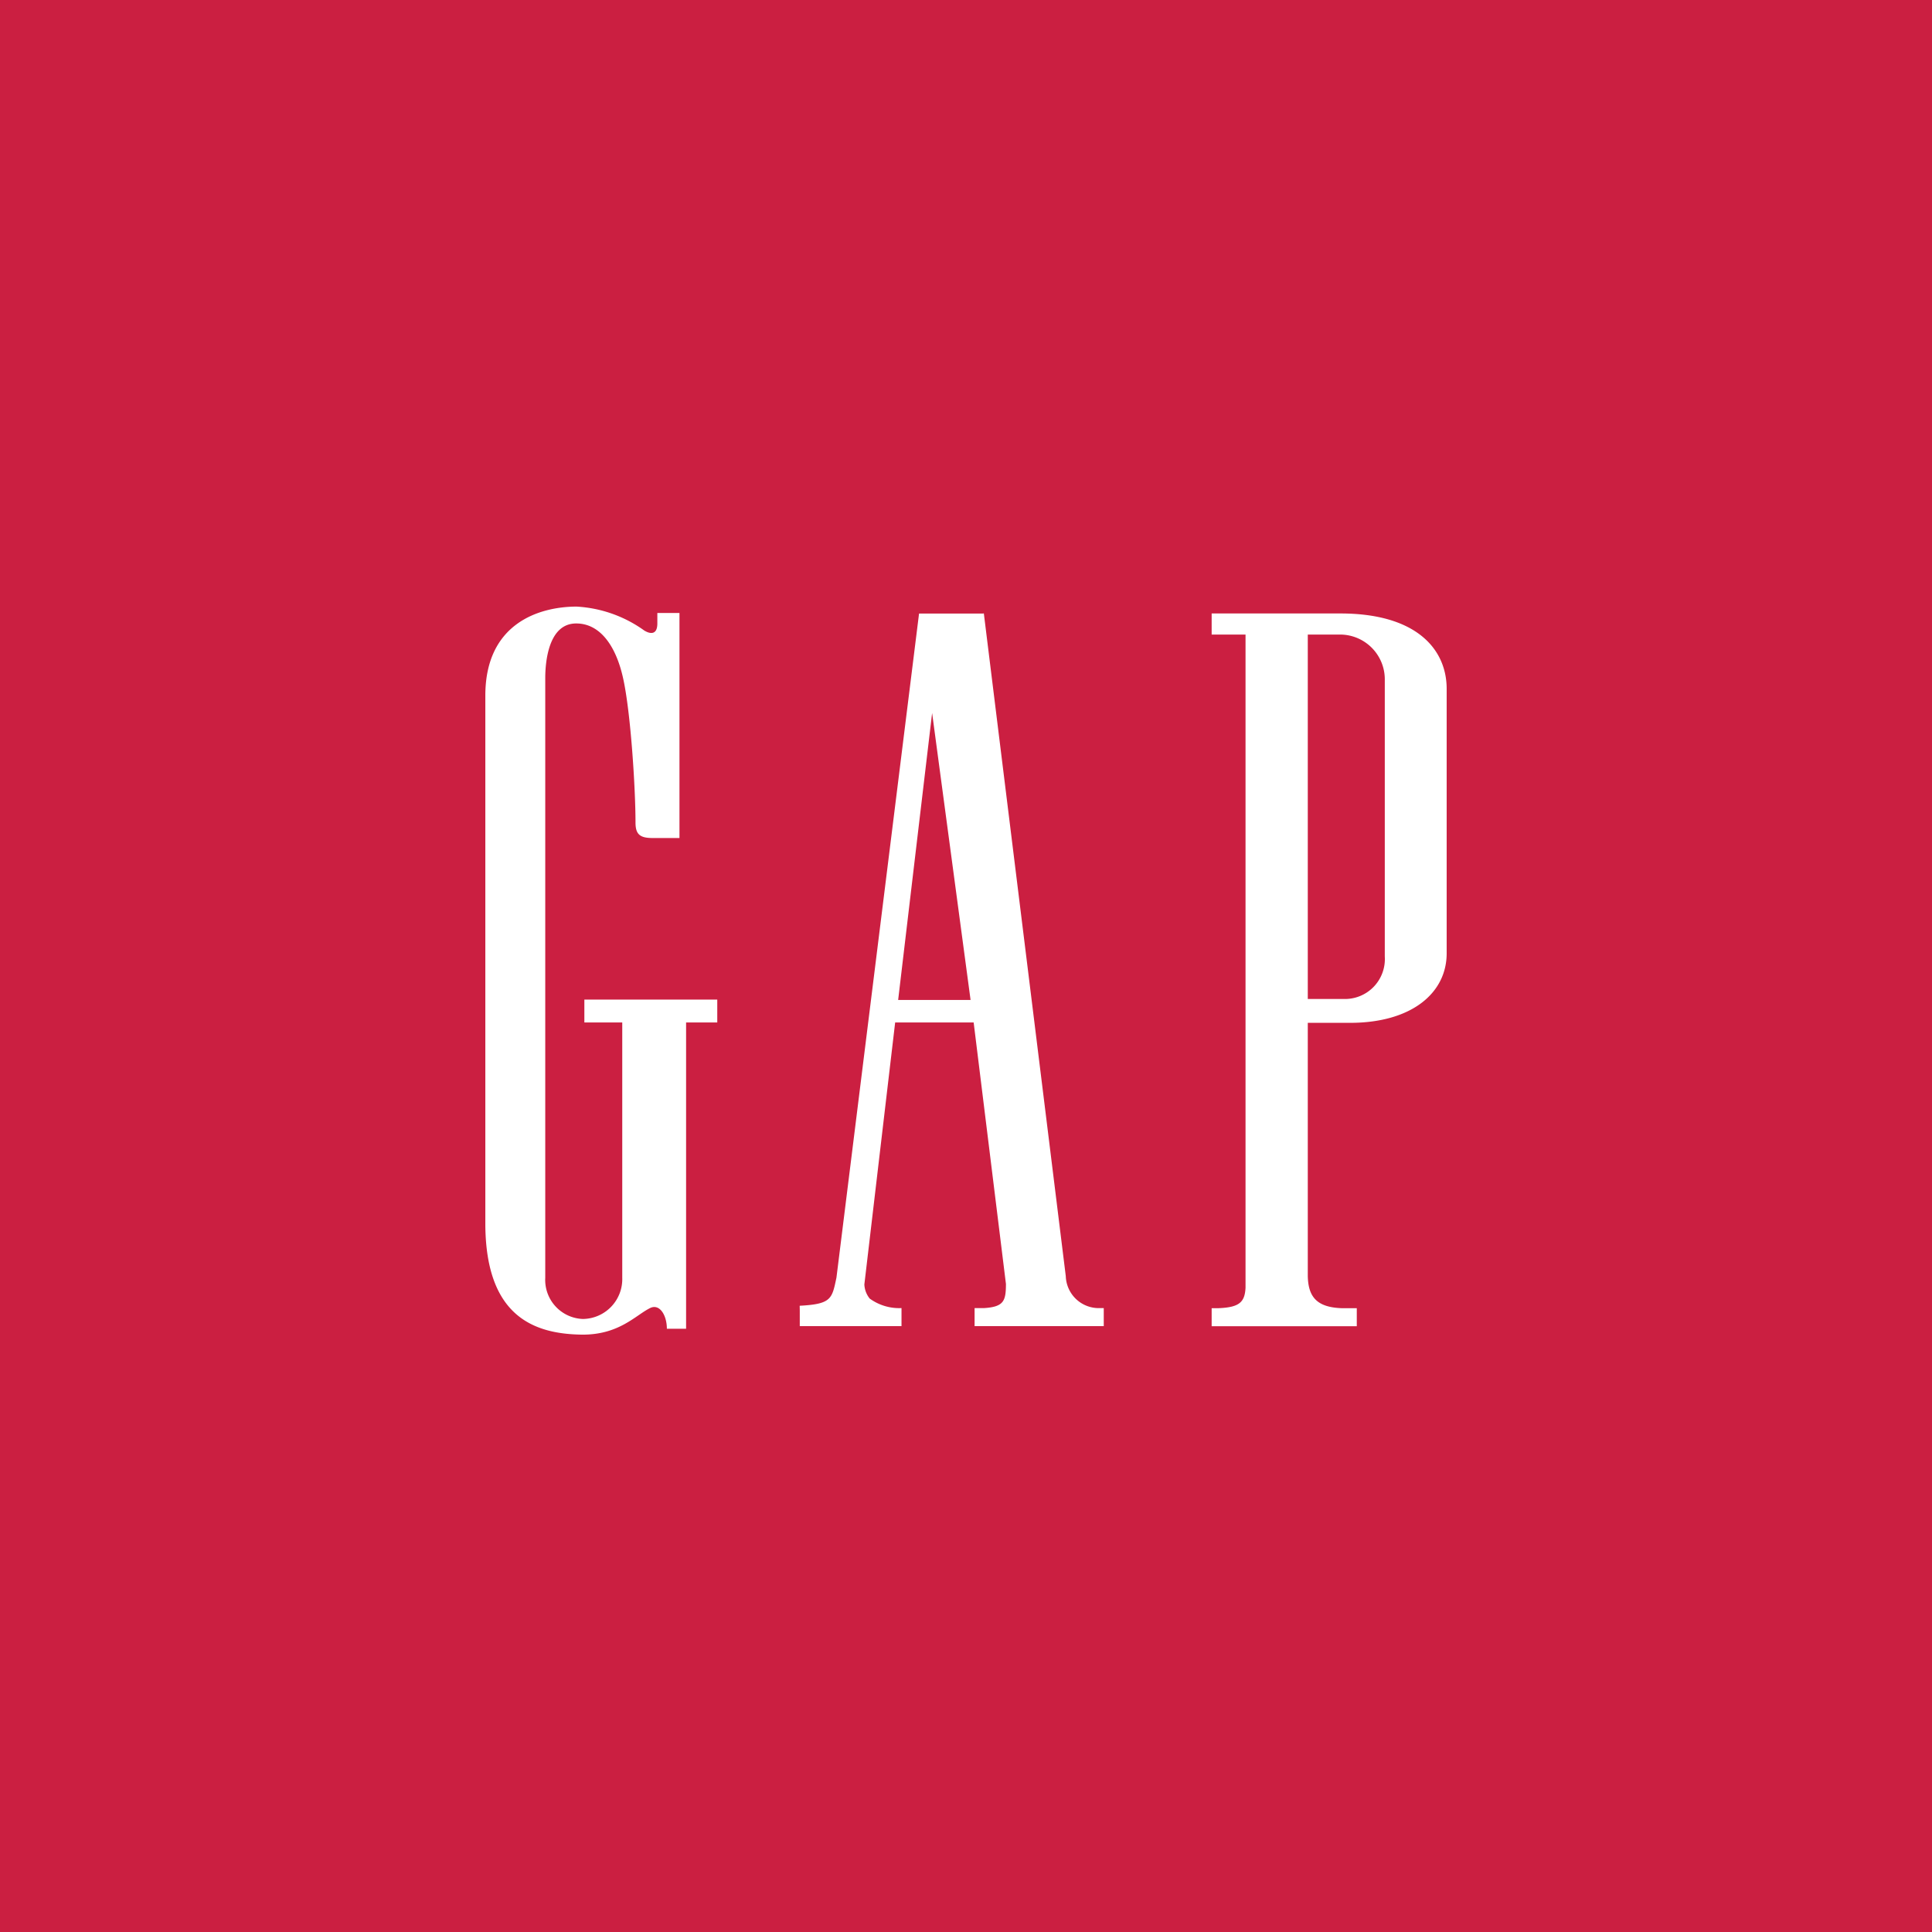 <svg id="_110118_lightsON_logo.svg" data-name="110118_lightsON_logo.svg" xmlns="http://www.w3.org/2000/svg" width="207" height="207" viewBox="0 0 207 207">
  <defs>
    <style>
      .cls-1 {
        fill: #cb1f41;
      }

      .cls-2 {
        fill: #fff;
        fill-rule: evenodd;
      }
    </style>
  </defs>
  <rect class="cls-1" width="207" height="207"/>
  <path class="cls-2" d="M1416.61,263.729h-13.79v2.262h3.63v69.983c-0.08,1.542-.66,2.1-2.89,2.188h-0.74v1.931h15.55v-1.931h-1.64c-2.6-.1-3.56-1.166-3.61-3.437V307.59h4.53c6.58,0,10.35-3.185,10.35-7.445V271.808c0-4.257-3.25-8.084-11.39-8.079m4.76,21.676v15.077a4.277,4.277,0,0,1-4.45,4.55h-3.8V265.988h3.47a4.8,4.8,0,0,1,4.78,4.914v14.5Zm-85.76,22.143h4.06v27.361a4.267,4.267,0,0,1-4.22,4.409,4.187,4.187,0,0,1-4.03-4.409V270.664c0-1.769.35-5.891,3.34-5.864,2.47,0.01,4.18,2.28,4.97,5.729,0.84,3.611,1.36,11.928,1.36,15.6,0,1.236.45,1.658,1.81,1.658h2.9V263.677h-2.37v1.145c-0.01,1.221-.77,1.122-1.4.735a13.724,13.724,0,0,0-7.26-2.565c-4,.012-9.75,1.787-9.77,9.5v56.751c0.07,9.863,5.27,11.69,10.38,11.754,3.97,0.019,5.73-2.093,7.28-2.851,1.01-.493,1.79.764,1.79,2.218h2.06V307.548h3.34V305.1h-14.24v2.449Zm33.62-2.409,3.64-30.745,4.12,30.745h-7.76Zm17.96,29.525v0.061l-8.78-71.011h-0.04v0.021h-6.9l-8.85,71.149c-0.48,2.271-.52,2.838-3.94,3.018l0.01,0.489v1.693h10.9v-1.932a5.376,5.376,0,0,1-3.41-1.022,2.609,2.609,0,0,1-.57-1.511l3.3-28.071h8.41l3.46,28.025c-0.01,1.784-.2,2.442-2.33,2.579h-1.03v1.932h13.84v-1.932h-0.38a3.535,3.535,0,0,1-3.69-3.488" transform="translate(-1273 -198)"/>
</svg>

